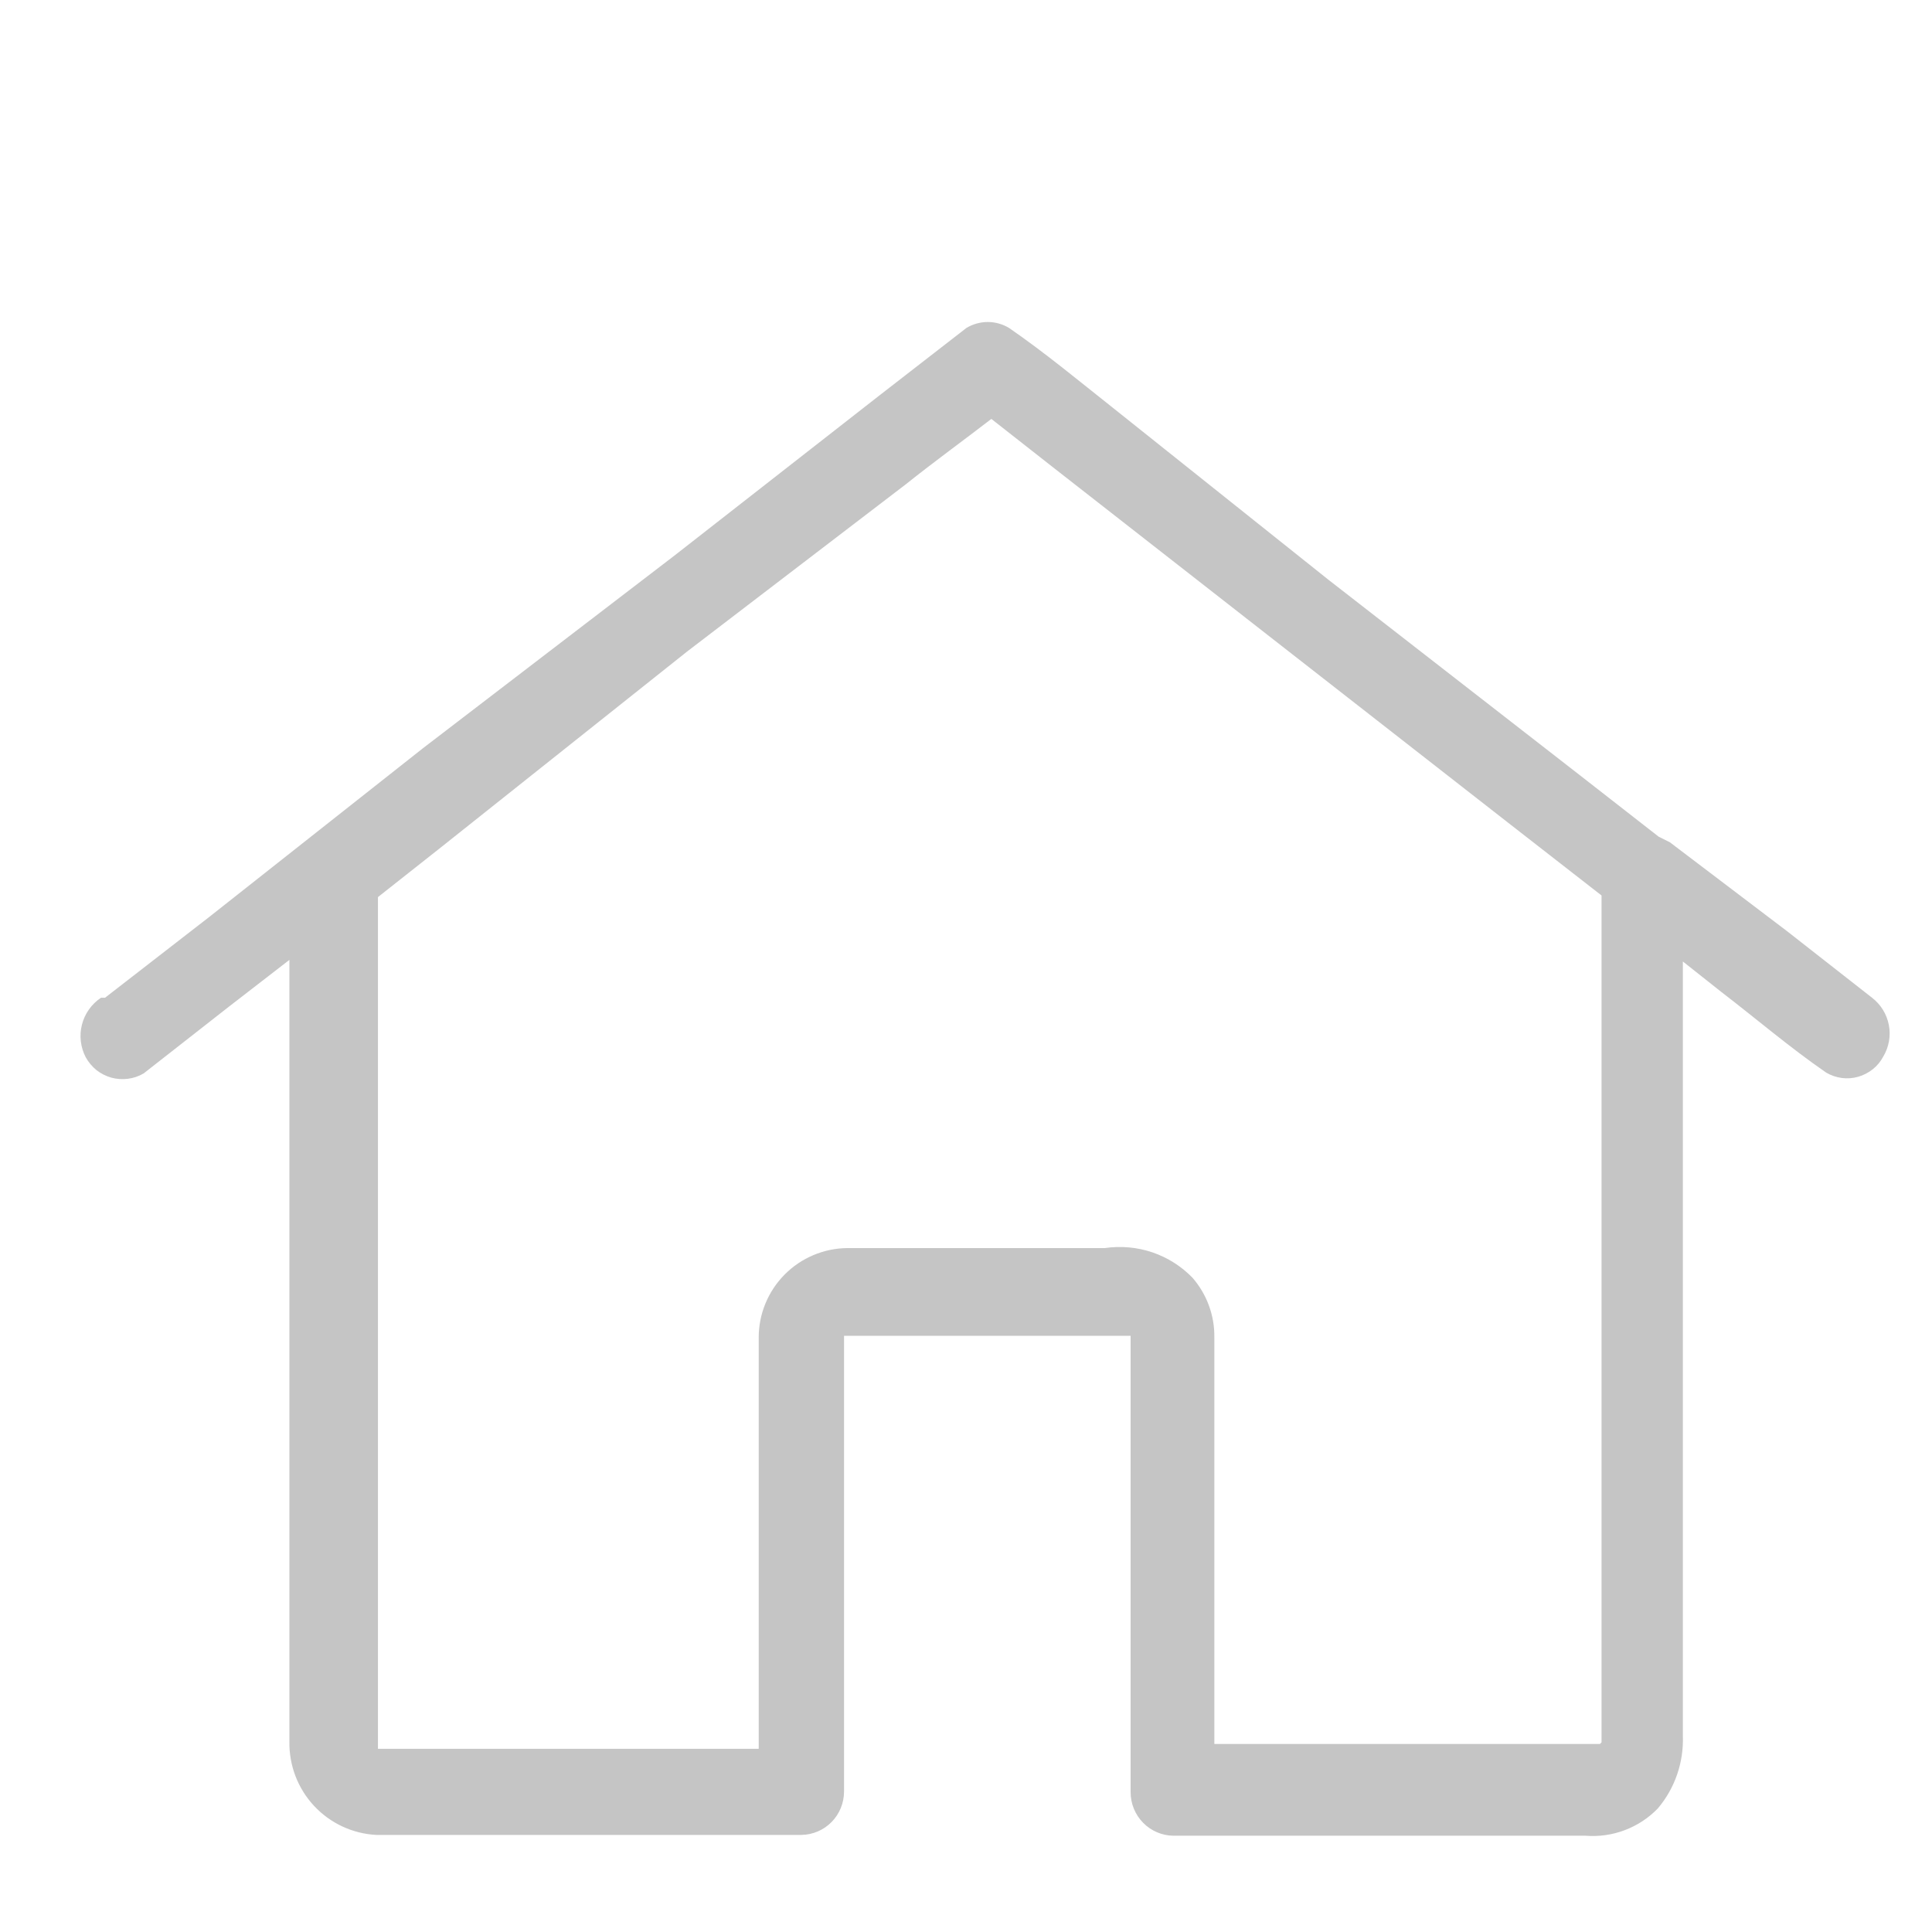 <svg width="24" height="24" viewBox="0 0 24 24" fill="none" xmlns="http://www.w3.org/2000/svg">
<path d="M23.255 12.394L22.195 11.564L20.745 10.464L20.605 10.394L19.605 9.614L16.505 7.204L13.835 5.074C13.405 4.734 12.985 4.384 12.535 4.074C12.455 4.026 12.364 4 12.27 4C12.177 4 12.085 4.026 12.005 4.074L10.935 4.904L8.375 6.904L5.255 9.294L2.595 11.394L1.305 12.394H1.255C1.138 12.472 1.053 12.591 1.018 12.728C0.983 12.864 1 13.009 1.065 13.134C1.099 13.195 1.144 13.249 1.198 13.293C1.253 13.336 1.316 13.368 1.383 13.387C1.45 13.405 1.52 13.41 1.589 13.401C1.659 13.392 1.725 13.37 1.785 13.334L2.845 12.504L3.595 11.924V21.634C3.59 21.93 3.699 22.216 3.901 22.433C4.102 22.649 4.38 22.779 4.675 22.794C5.105 22.794 5.545 22.794 5.975 22.794H9.955C10.097 22.792 10.232 22.734 10.331 22.633C10.43 22.532 10.485 22.396 10.485 22.254V16.594H14.045V22.264C14.045 22.406 14.101 22.542 14.2 22.643C14.299 22.744 14.434 22.802 14.575 22.804H19.695C19.861 22.817 20.028 22.794 20.183 22.735C20.339 22.676 20.48 22.584 20.595 22.464C20.807 22.213 20.917 21.892 20.905 21.564V13.774C20.905 13.164 20.905 12.554 20.905 11.944L21.385 12.324C21.815 12.654 22.235 13.014 22.685 13.324C22.745 13.359 22.81 13.382 22.879 13.391C22.947 13.4 23.017 13.395 23.083 13.376C23.149 13.357 23.211 13.325 23.265 13.282C23.319 13.239 23.363 13.185 23.395 13.124C23.465 13.007 23.49 12.867 23.464 12.733C23.438 12.598 23.364 12.478 23.255 12.394ZM19.875 21.664C19.425 21.664 18.975 21.664 18.525 21.664H15.085V16.614C15.089 16.343 14.993 16.08 14.815 15.874C14.676 15.73 14.505 15.622 14.315 15.557C14.125 15.493 13.923 15.475 13.725 15.504H10.525C10.233 15.507 9.953 15.625 9.747 15.833C9.541 16.041 9.425 16.322 9.425 16.614V21.724H4.695V13.724C4.695 12.864 4.695 12.004 4.695 11.144L5.455 10.544L8.535 8.094L11.255 6.014C11.605 5.734 11.965 5.474 12.315 5.204L13.105 5.824L15.665 7.824L18.765 10.244L19.895 11.124V21.644L19.875 21.664Z" fill="#C5C5C5"/>
</svg>
